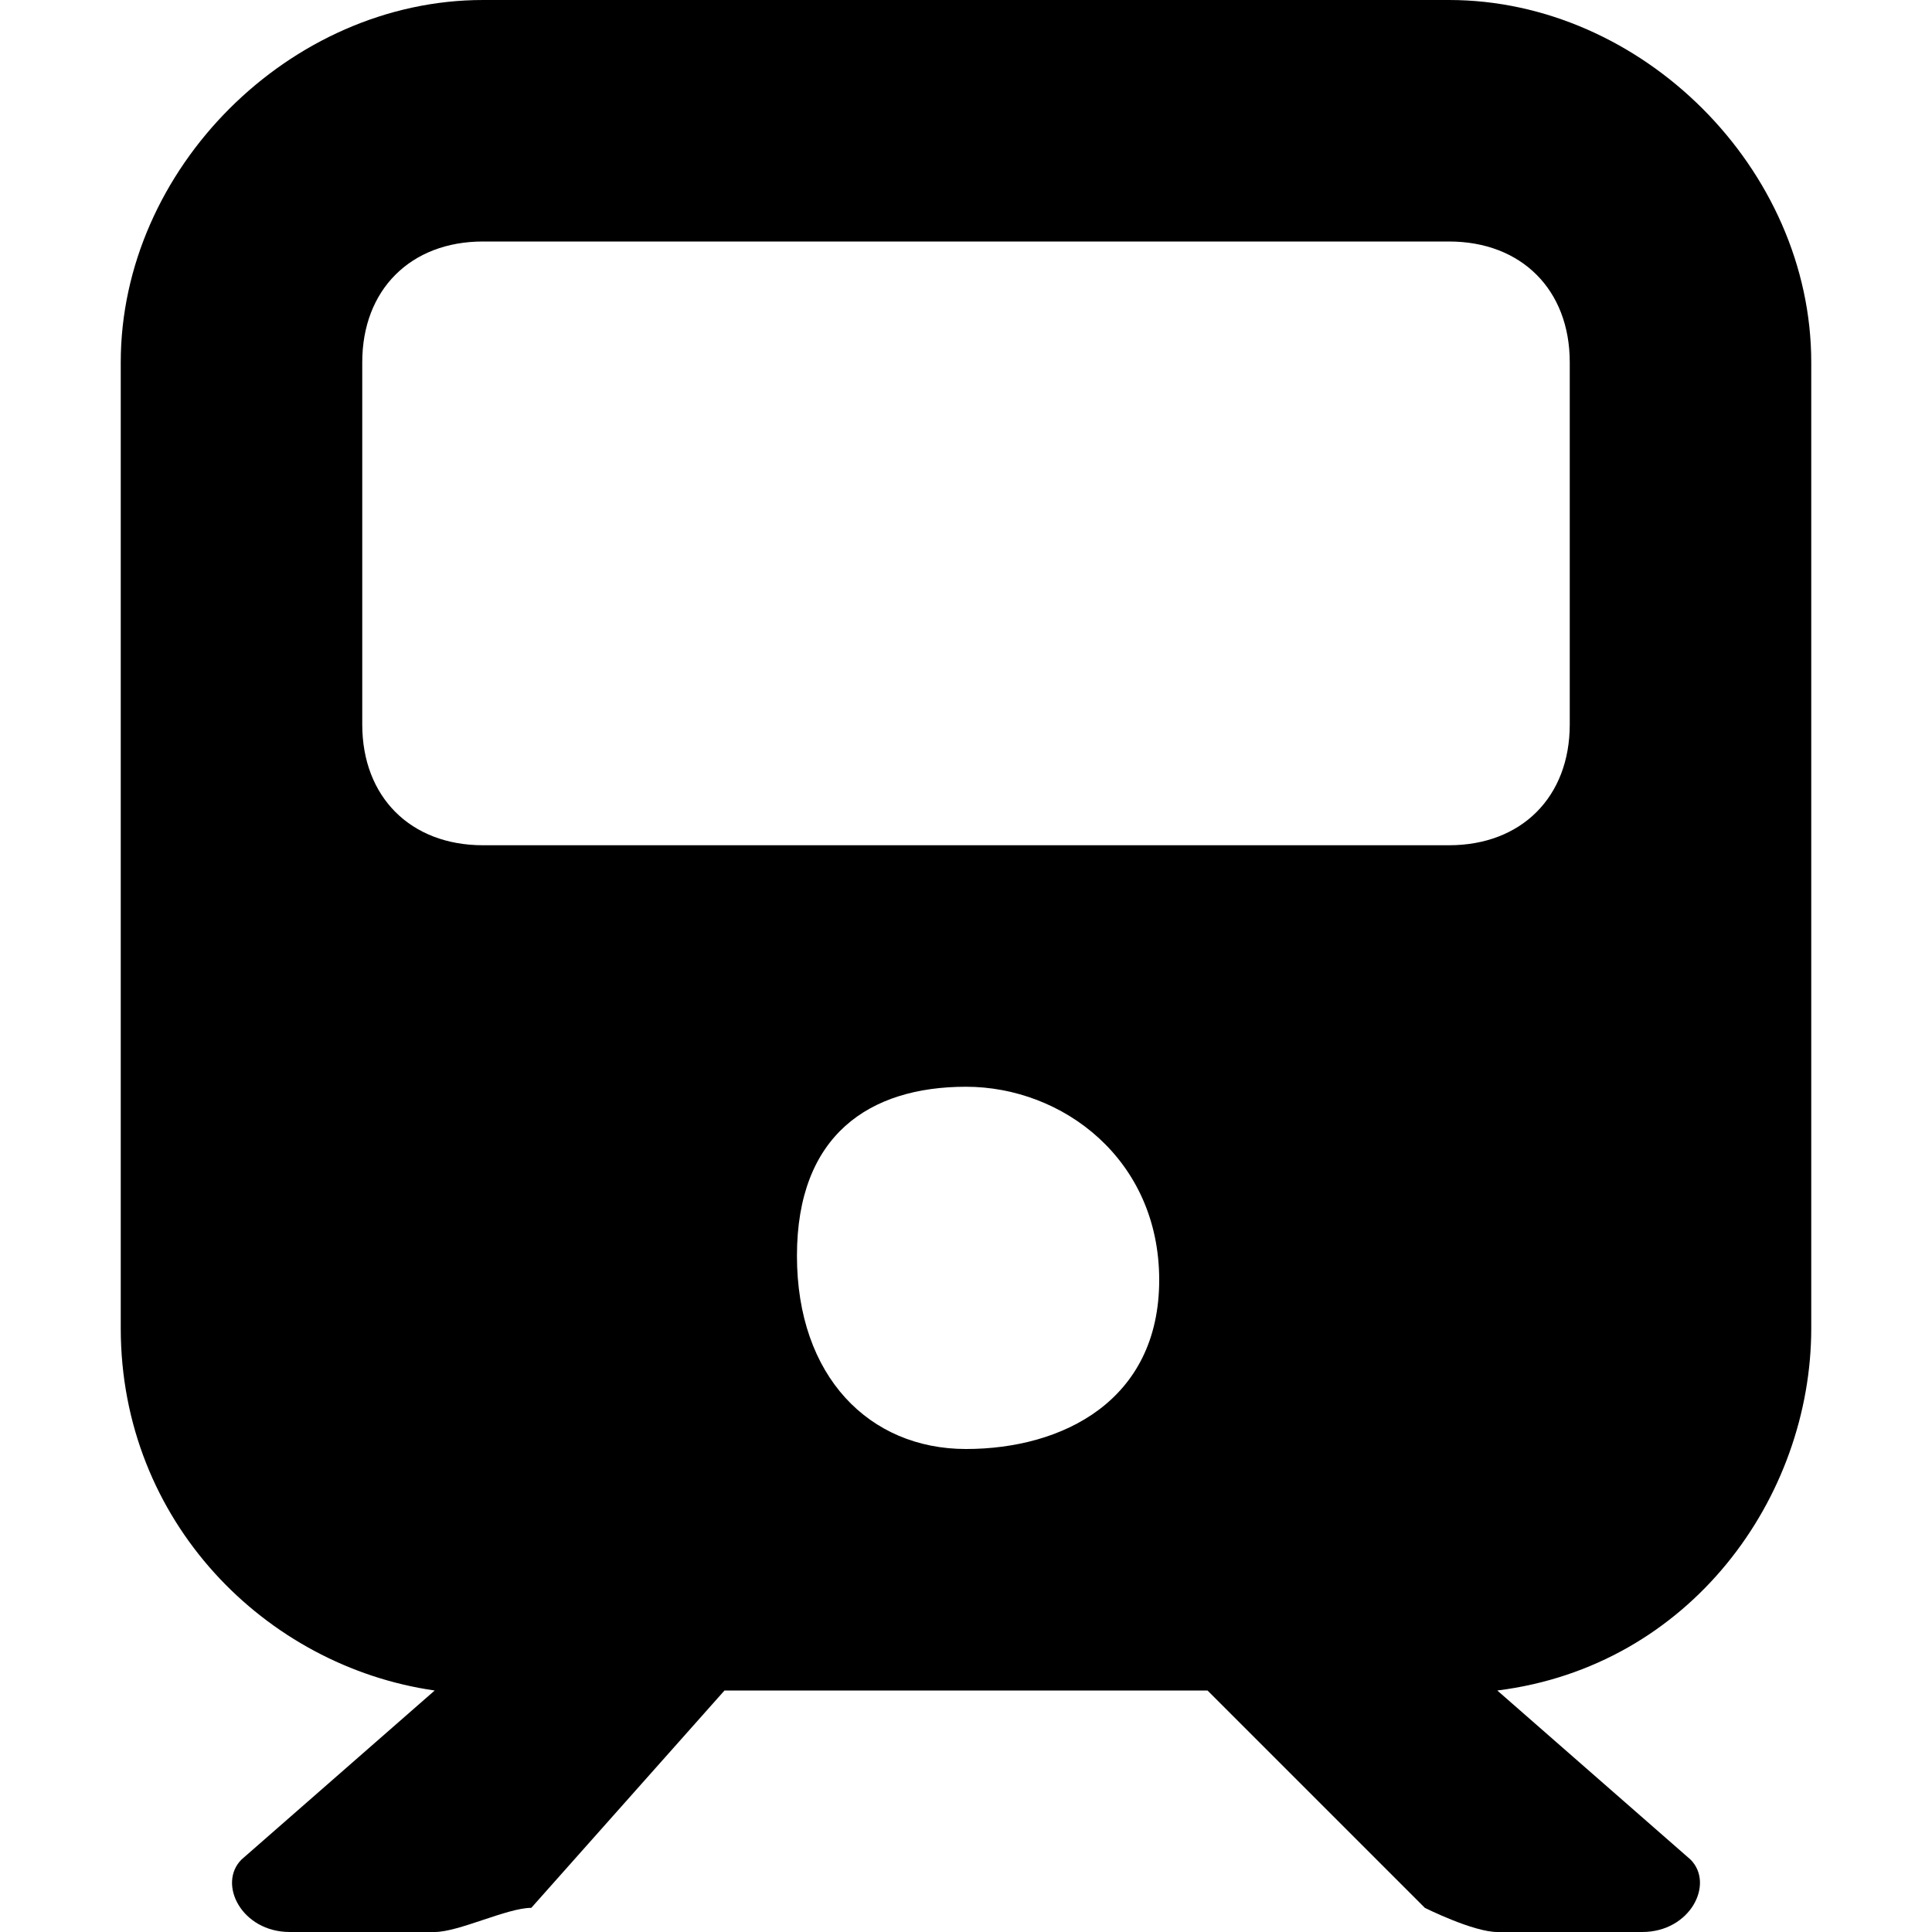 <?xml version="1.0" encoding="utf-8"?>
<!-- Generator: Adobe Illustrator 28.1.0, SVG Export Plug-In . SVG Version: 6.00 Build 0)  -->
<svg version="1.1" id="Layer_1" xmlns="http://www.w3.org/2000/svg" xmlns:xlink="http://www.w3.org/1999/xlink" x="0px" y="0px"
	 width="8px" height="8px" viewBox="0 0 8 8" style="enable-background:new 0 0 8 8;" xml:space="preserve">
<path d="M2,0C1.2,0,0.5,0.7,0.5,1.5v4c0,0.8,0.6,1.4,1.3,1.5L1,7.7C0.9,7.8,1,8,1.2,8h0.6c0.1,0,0.3-0.1,0.4-0.1L3,7h2l0.9,0.9
	C5.9,7.9,6.1,8,6.2,8h0.6C7,8,7.1,7.8,7,7.7L6.2,7C7,6.9,7.5,6.2,7.5,5.5v-4C7.5,0.7,6.8,0,6,0H2z M1.5,1.5C1.5,1.2,1.7,1,2,1h4
	c0.3,0,0.5,0.2,0.5,0.5V3c0,0.3-0.2,0.5-0.5,0.5H2C1.7,3.5,1.5,3.3,1.5,3V1.5z M4,4.5c0.4,0,0.8,0.3,0.8,0.8S4.4,6,4,6
	S3.3,5.7,3.3,5.2S3.6,4.5,4,4.5z"/>
</svg>
